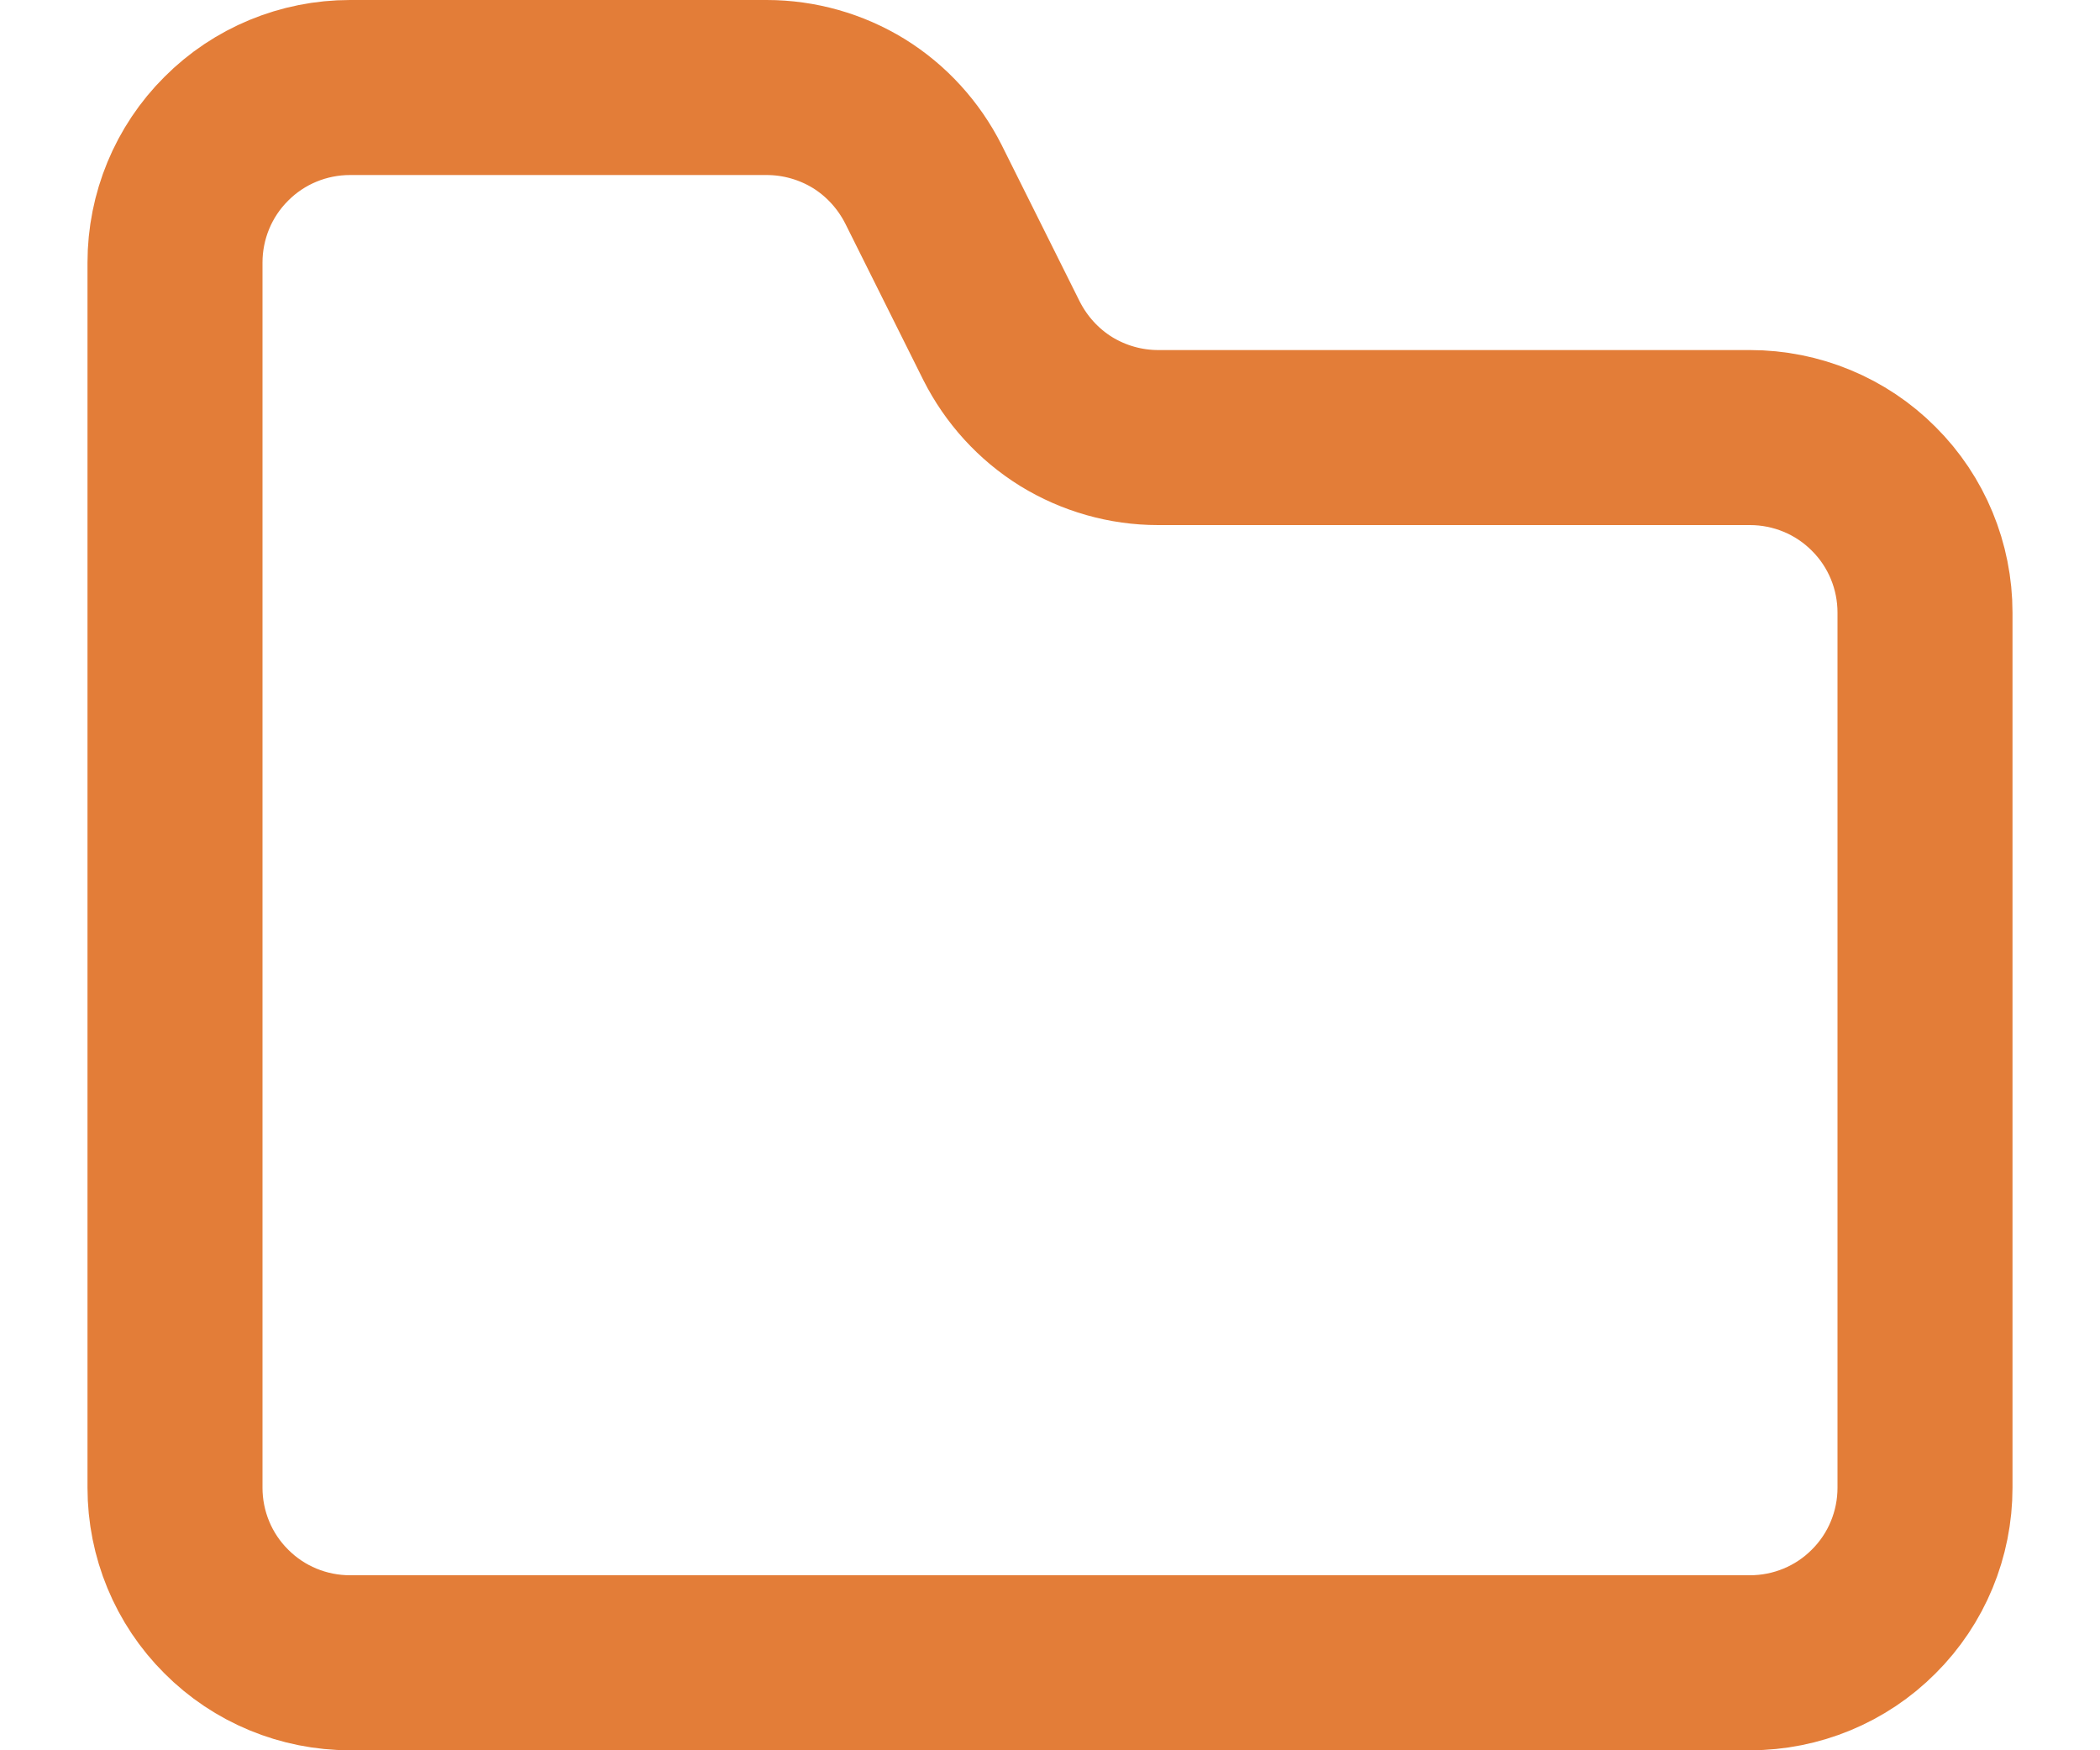 <svg width="12" height="10" viewBox="0 0 12 10" fill="none" xmlns="http://www.w3.org/2000/svg">
<path d="M11 8.5V3.5C11 3.235 10.895 2.98 10.707 2.793C10.52 2.605 10.265 2.5 10 2.5H6.618C6.432 2.5 6.25 2.448 6.092 2.351C5.934 2.253 5.807 2.113 5.723 1.947L5.277 1.053C5.193 0.887 5.066 0.747 4.908 0.649C4.75 0.552 4.567 0.5 4.381 0.5H2C1.735 0.5 1.48 0.605 1.293 0.793C1.105 0.98 1 1.235 1 1.5V8.5C1 8.765 1.105 9.02 1.293 9.207C1.48 9.395 1.735 9.5 2 9.5H10C10.265 9.5 10.52 9.395 10.707 9.207C10.895 9.02 11 8.765 11 8.5Z" stroke="#E37D38" stroke-linecap="round" stroke-linejoin="round"/>
</svg>
